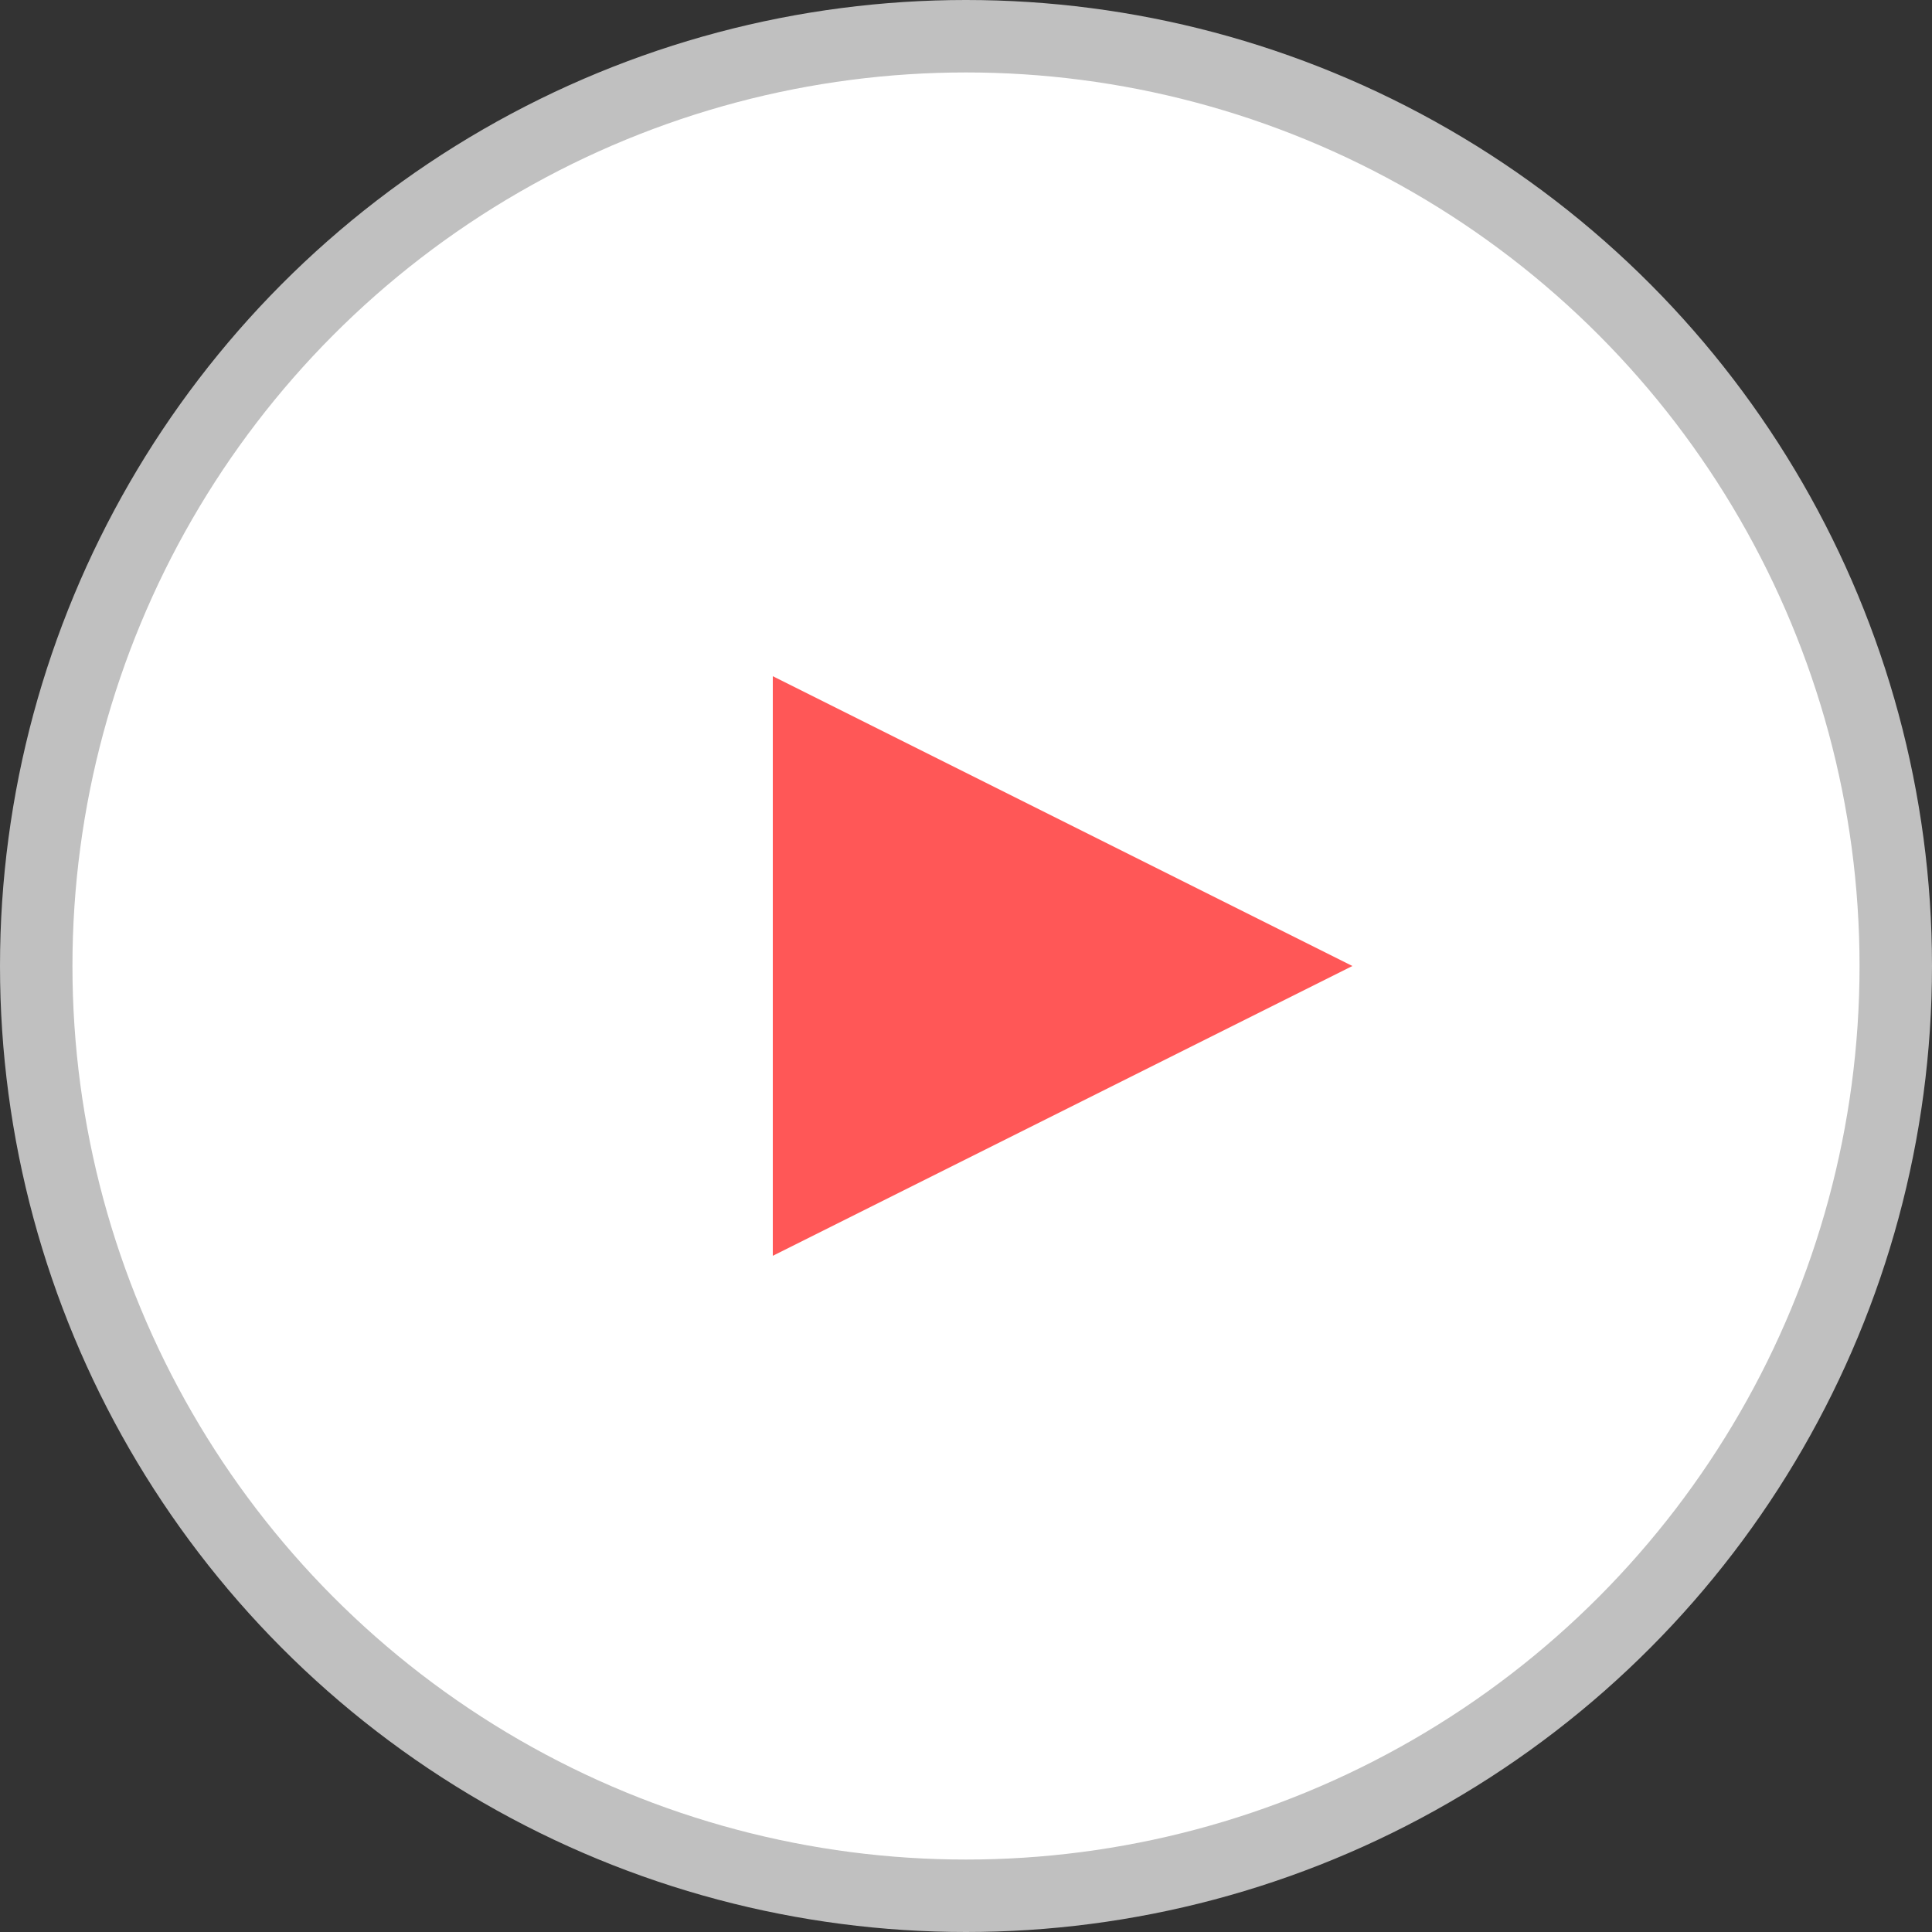 <svg id="icons" xmlns="http://www.w3.org/2000/svg" viewBox="0 0 80 80"><rect x="0" y="0" width="80" height="80" fill="#333333" stroke="none"/><title>run</title><circle cx="40" cy="40" r="38.5" fill="#fff" stroke="silver" stroke-width="3"/><polygon points="32 28 56 40 32 52 32 28" fill="#ff5757"/></svg>